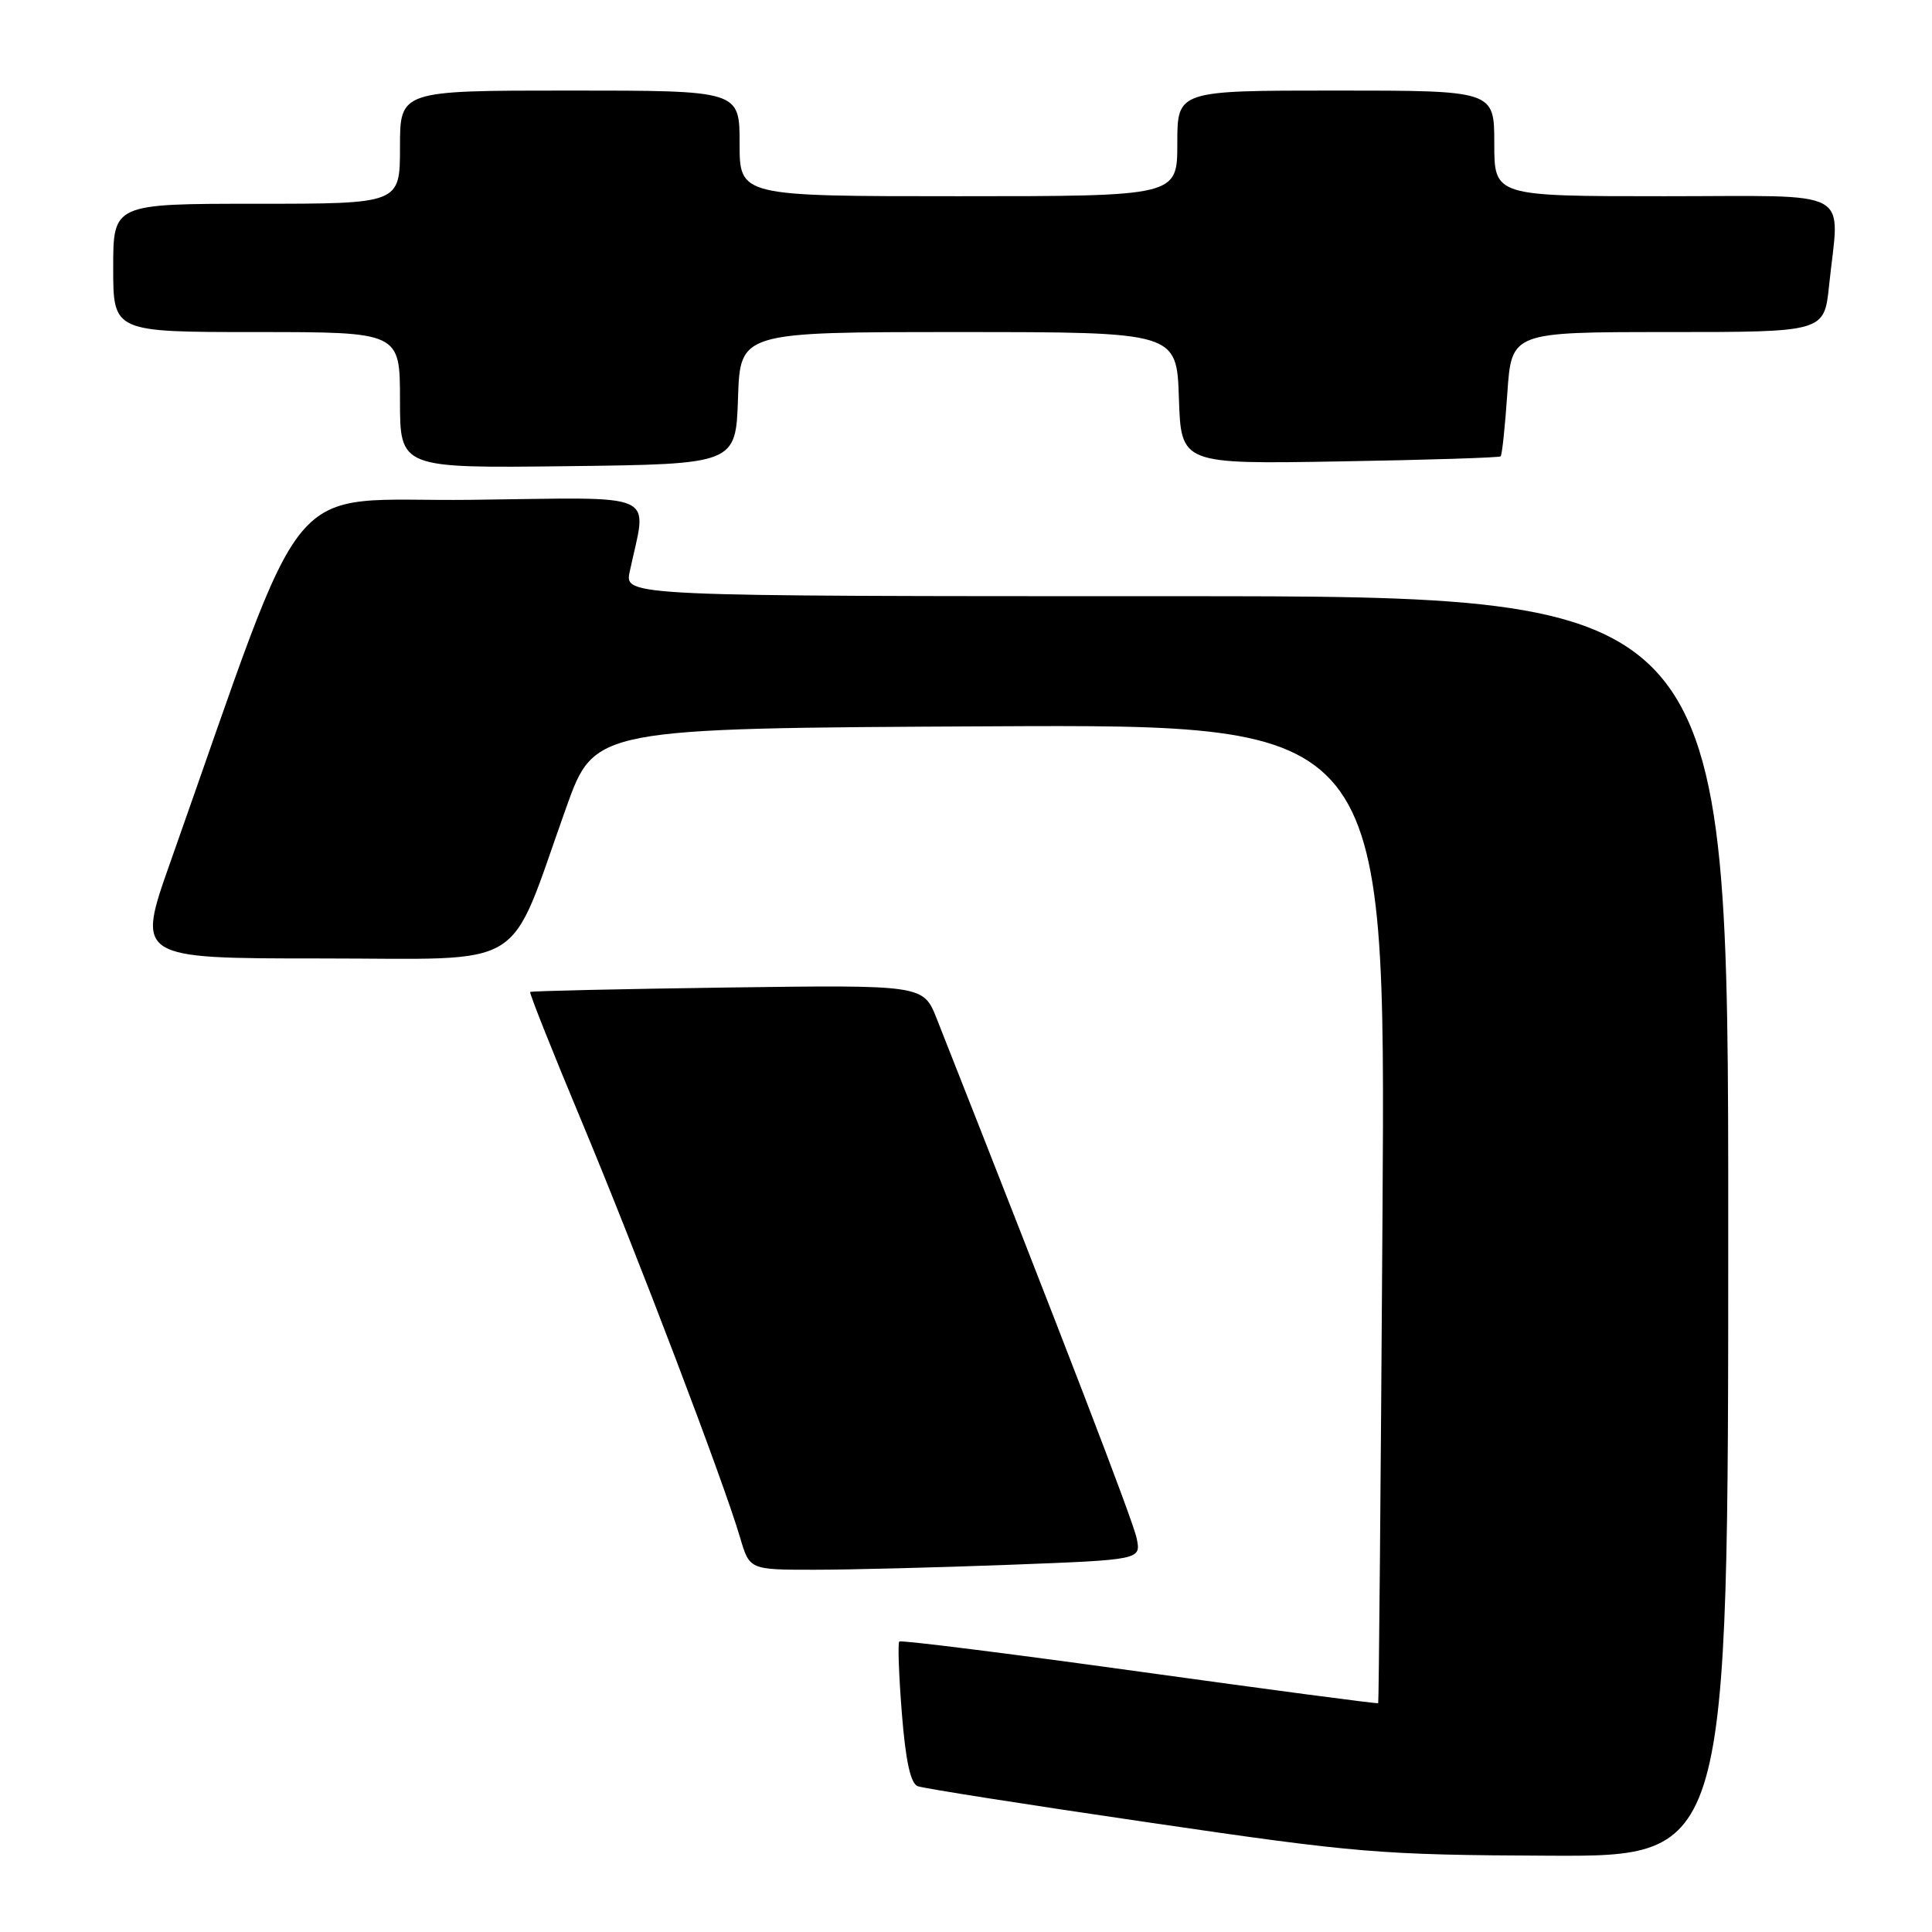 <?xml version="1.0" encoding="UTF-8" standalone="no"?>
<!DOCTYPE svg PUBLIC "-//W3C//DTD SVG 1.1//EN" "http://www.w3.org/Graphics/SVG/1.1/DTD/svg11.dtd" >
<svg xmlns="http://www.w3.org/2000/svg" xmlns:xlink="http://www.w3.org/1999/xlink" version="1.1" viewBox="0 0 256 256">
 <g >
 <path fill="currentColor"
d=" M 229.00 162.50 C 229.00 79.00 229.00 79.00 155.88 79.00 C 82.75 79.00 82.75 79.00 83.44 75.75 C 85.73 64.94 87.92 65.93 62.39 66.23 C 36.96 66.53 41.30 61.29 22.57 114.25 C 18.06 127.00 18.06 127.00 42.57 127.00 C 70.47 127.00 67.14 129.05 75.03 107.00 C 78.78 96.50 78.78 96.50 131.19 96.24 C 183.60 95.98 183.60 95.98 183.19 160.74 C 182.96 196.36 182.70 225.58 182.62 225.68 C 182.53 225.79 168.31 223.90 151.00 221.50 C 133.69 219.10 119.37 217.30 119.16 217.51 C 118.95 217.72 119.10 222.00 119.50 227.02 C 120.00 233.33 120.65 236.31 121.60 236.68 C 122.36 236.97 136.15 239.14 152.24 241.49 C 179.90 245.55 182.80 245.79 205.25 245.89 C 229.00 246.00 229.00 246.00 229.00 162.50 Z  M 133.84 207.34 C 151.19 206.68 151.19 206.68 150.62 203.86 C 150.17 201.58 140.95 177.62 124.13 135.00 C 122.35 130.50 122.35 130.50 96.43 130.85 C 82.17 131.05 70.39 131.31 70.25 131.44 C 70.11 131.56 73.18 139.28 77.07 148.58 C 84.40 166.13 95.90 196.35 98.07 203.75 C 99.32 208.00 99.32 208.00 107.91 208.00 C 112.63 208.00 124.30 207.70 133.84 207.34 Z  M 97.79 52.75 C 98.08 44.00 98.08 44.00 127.00 44.00 C 155.92 44.00 155.92 44.00 156.21 52.75 C 156.50 61.50 156.50 61.50 177.50 61.14 C 189.05 60.95 198.65 60.64 198.84 60.47 C 199.03 60.30 199.43 56.52 199.73 52.08 C 200.29 44.00 200.29 44.00 221.00 44.00 C 241.72 44.00 241.72 44.00 242.36 37.85 C 243.73 24.72 246.09 26.00 220.50 26.00 C 198.00 26.00 198.00 26.00 198.00 19.00 C 198.00 12.00 198.00 12.00 177.00 12.00 C 156.00 12.00 156.00 12.00 156.00 19.00 C 156.00 26.00 156.00 26.00 127.00 26.00 C 98.00 26.00 98.00 26.00 98.00 19.00 C 98.00 12.00 98.00 12.00 75.50 12.00 C 53.00 12.00 53.00 12.00 53.00 19.50 C 53.00 27.00 53.00 27.00 34.00 27.00 C 15.00 27.00 15.00 27.00 15.00 35.50 C 15.00 44.00 15.00 44.00 34.00 44.00 C 53.00 44.00 53.00 44.00 53.00 53.02 C 53.00 62.04 53.00 62.04 75.25 61.77 C 97.50 61.50 97.50 61.50 97.79 52.75 Z "/>
</g>
</svg>